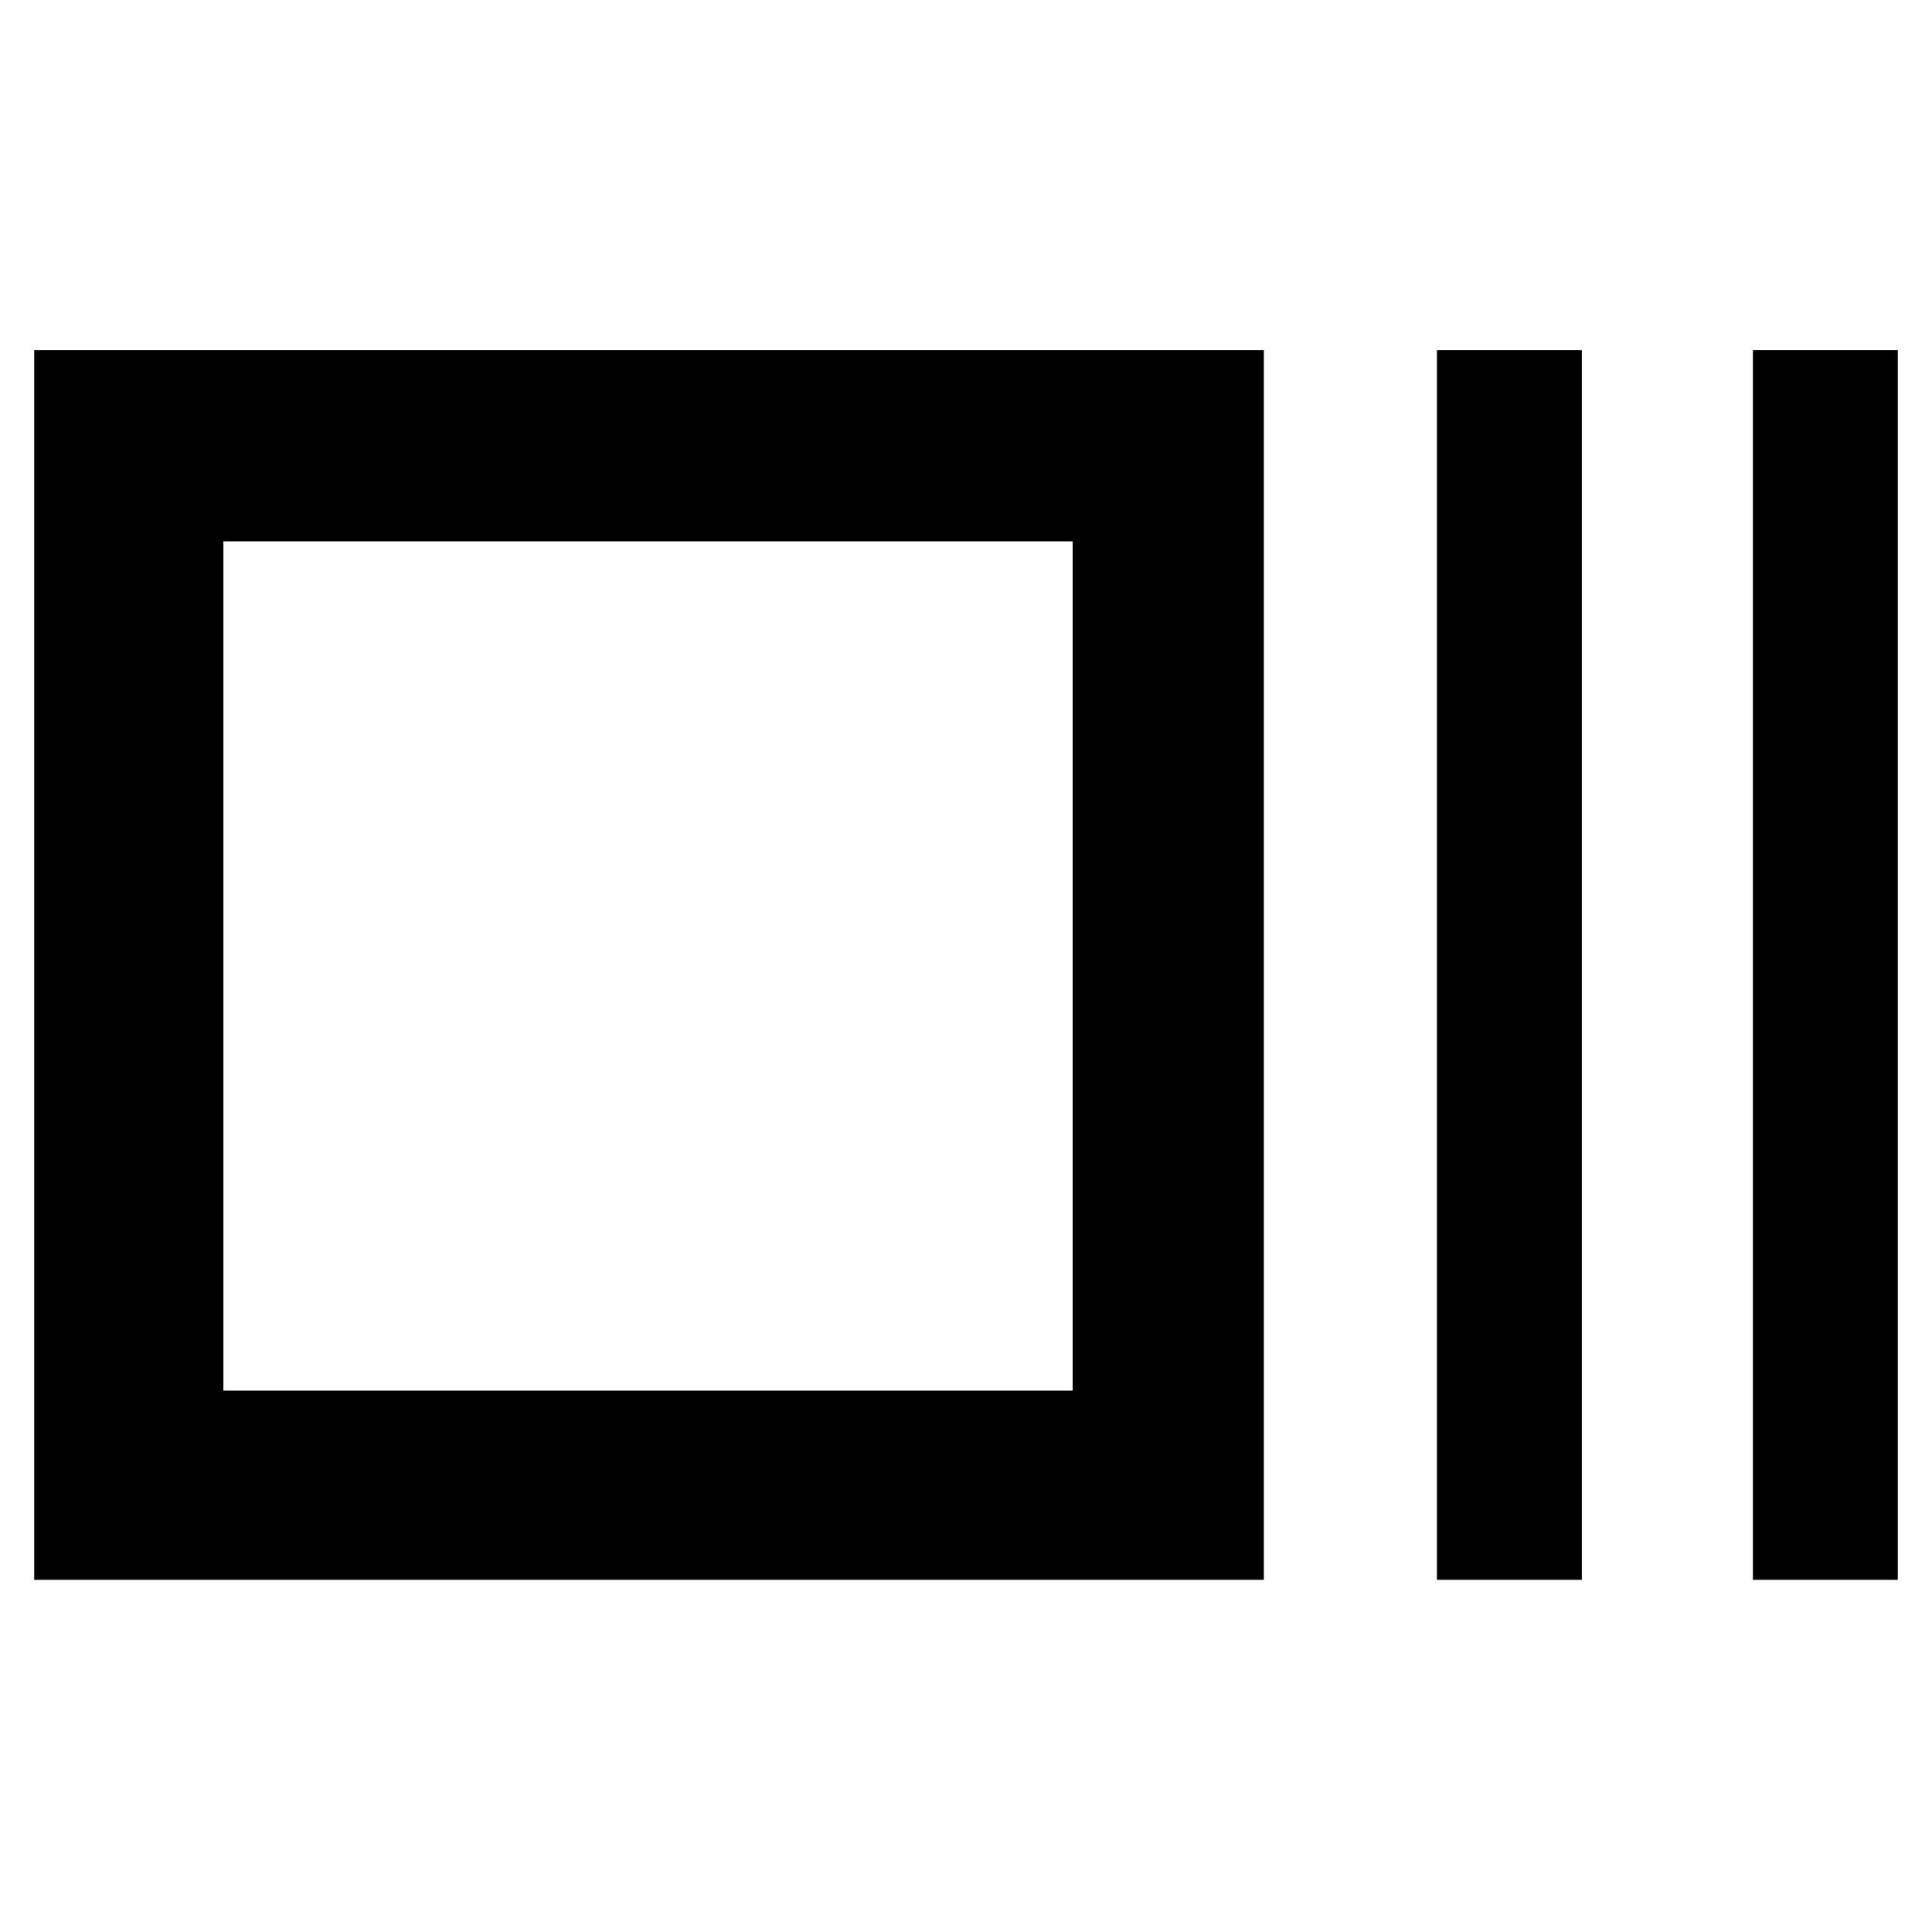 <svg xmlns="http://www.w3.org/2000/svg" width="48" height="48" viewBox="0 -960 960 960"><path d="M17-175v-611h611v611H17Zm94-94h422v-422H111v422Zm603 94v-611h72v611h-72Zm157 0v-611h72v611h-72Zm-760-94v-422 422Z"/></svg>